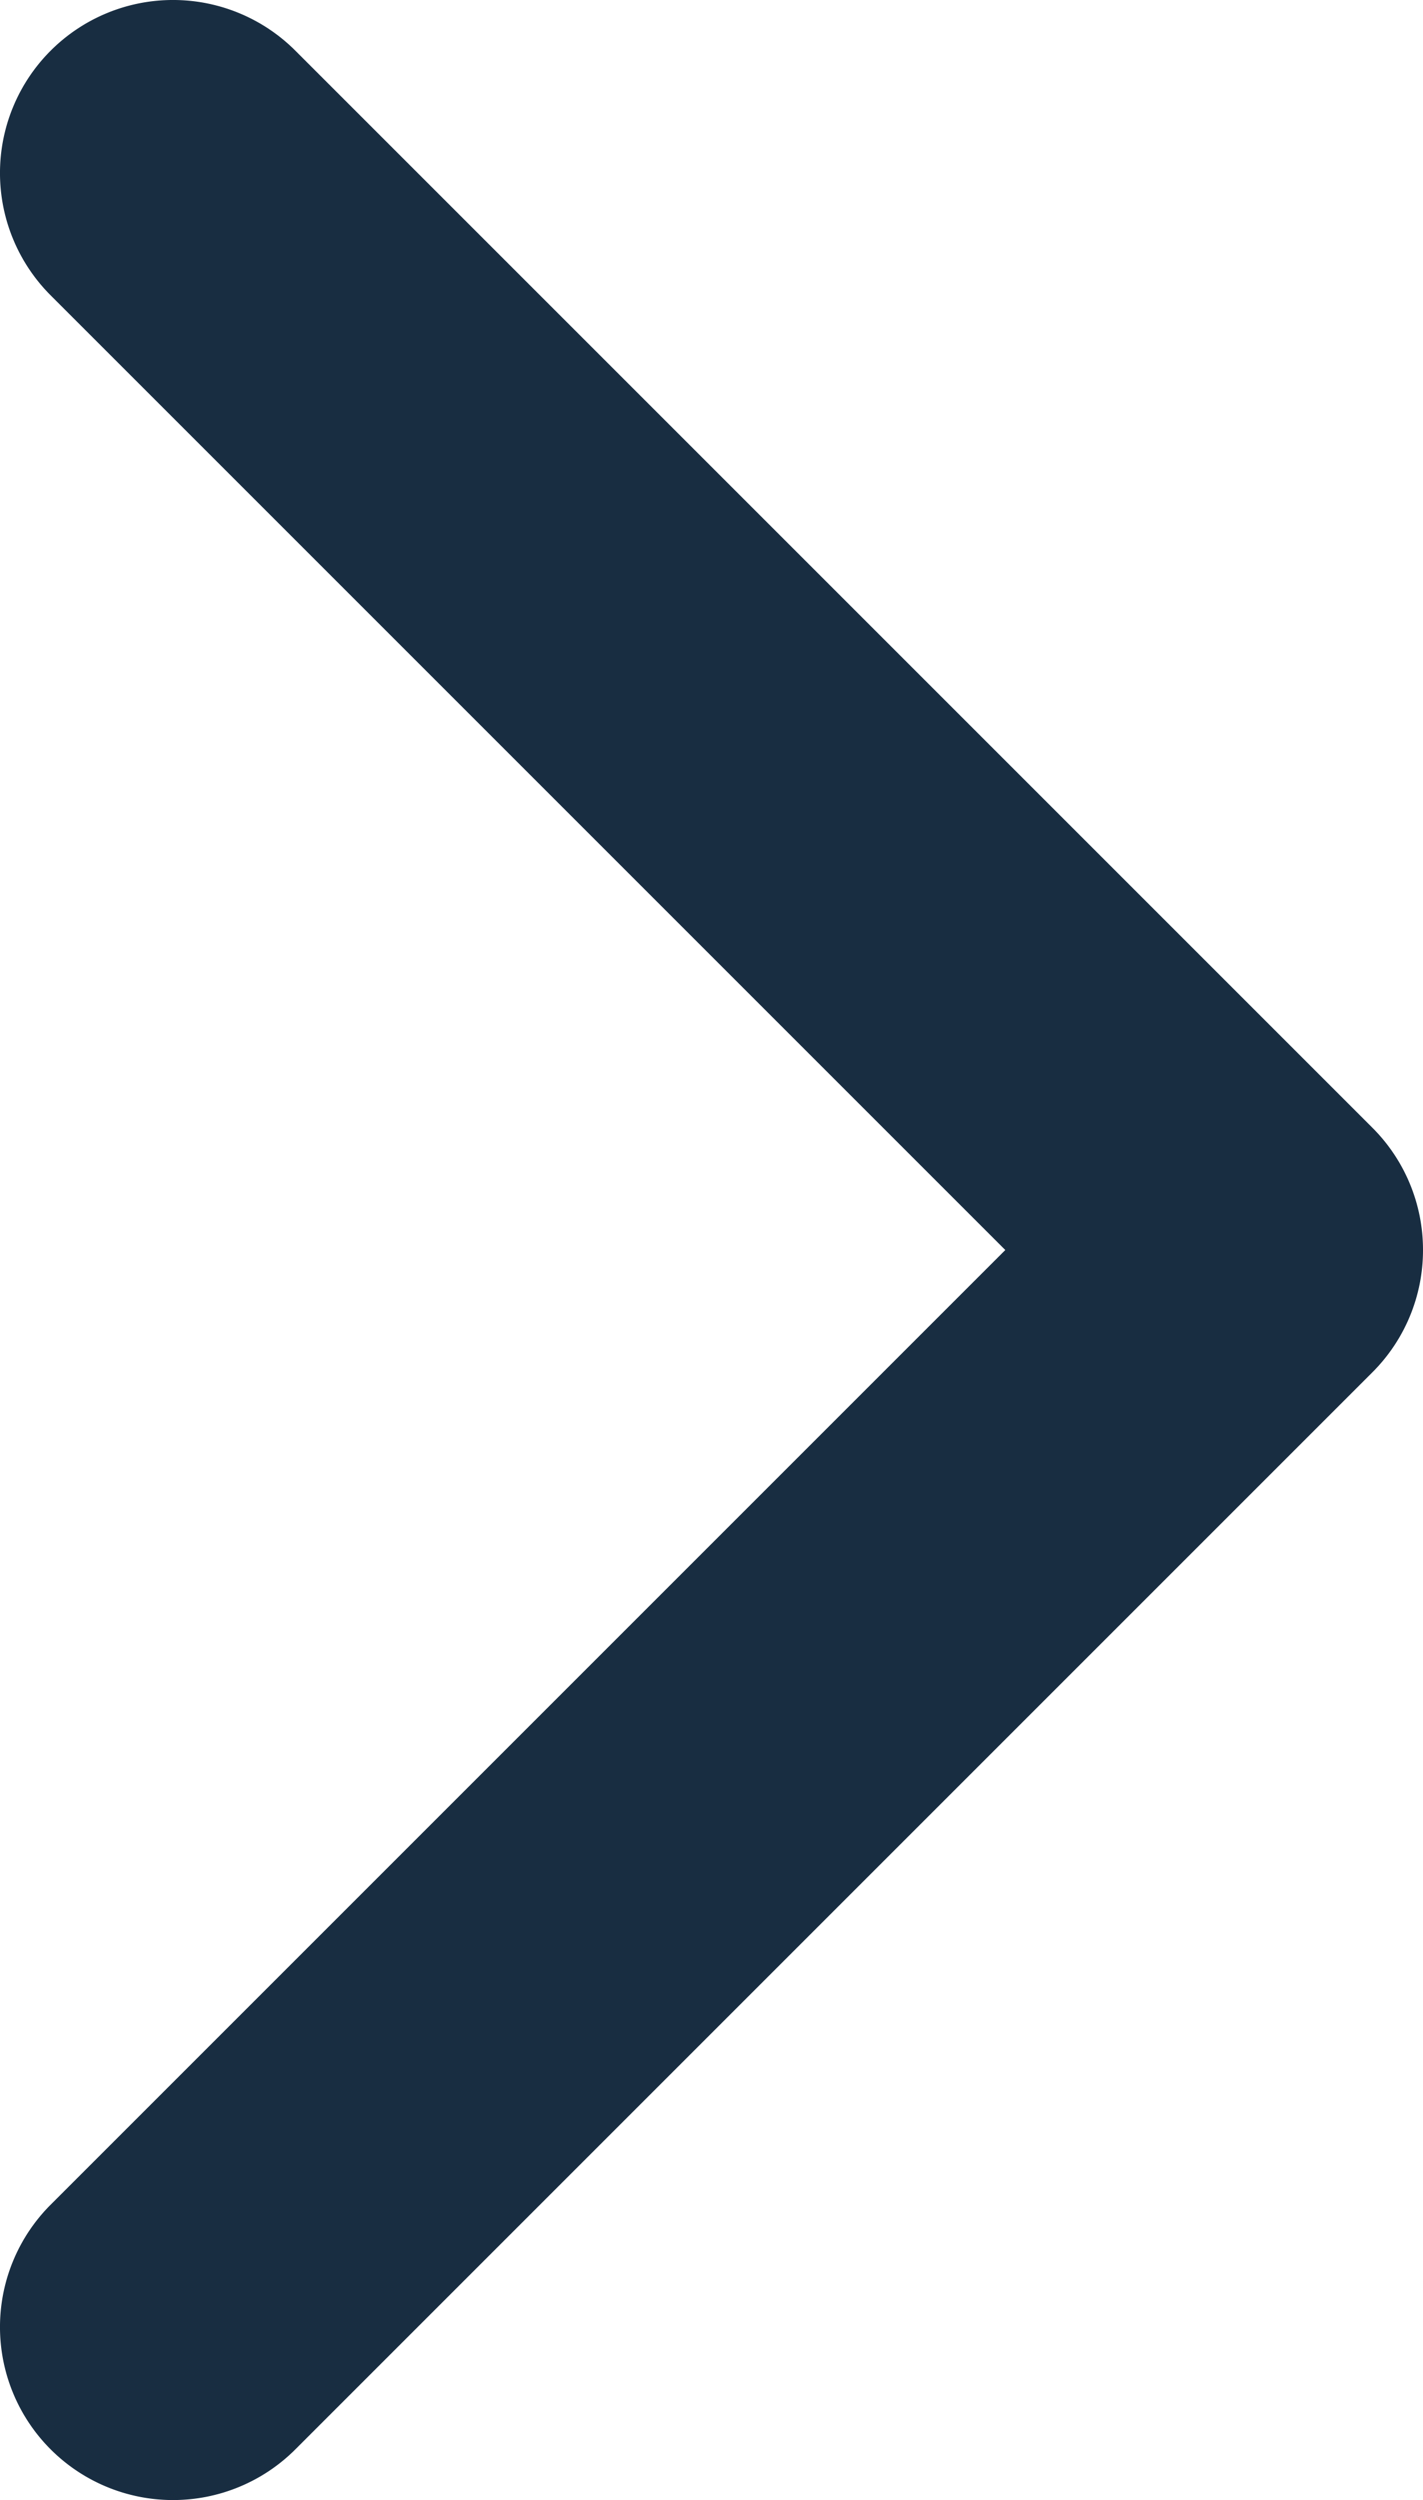 <svg xmlns="http://www.w3.org/2000/svg" width="11.852" height="20.822" viewBox="0 0 11.852 20.822">
  <path id="Trazado_472" data-name="Trazado 472" d="M10.411,11.852a1.437,1.437,0,0,1-1.019-.422L.422,2.46A1.441,1.441,0,0,1,2.46.422l7.951,7.951L18.362.422A1.441,1.441,0,0,1,20.4,2.46l-8.97,8.97A1.437,1.437,0,0,1,10.411,11.852Z" transform="translate(0 20.822) rotate(-90)" fill="#182d41"/>
</svg>
